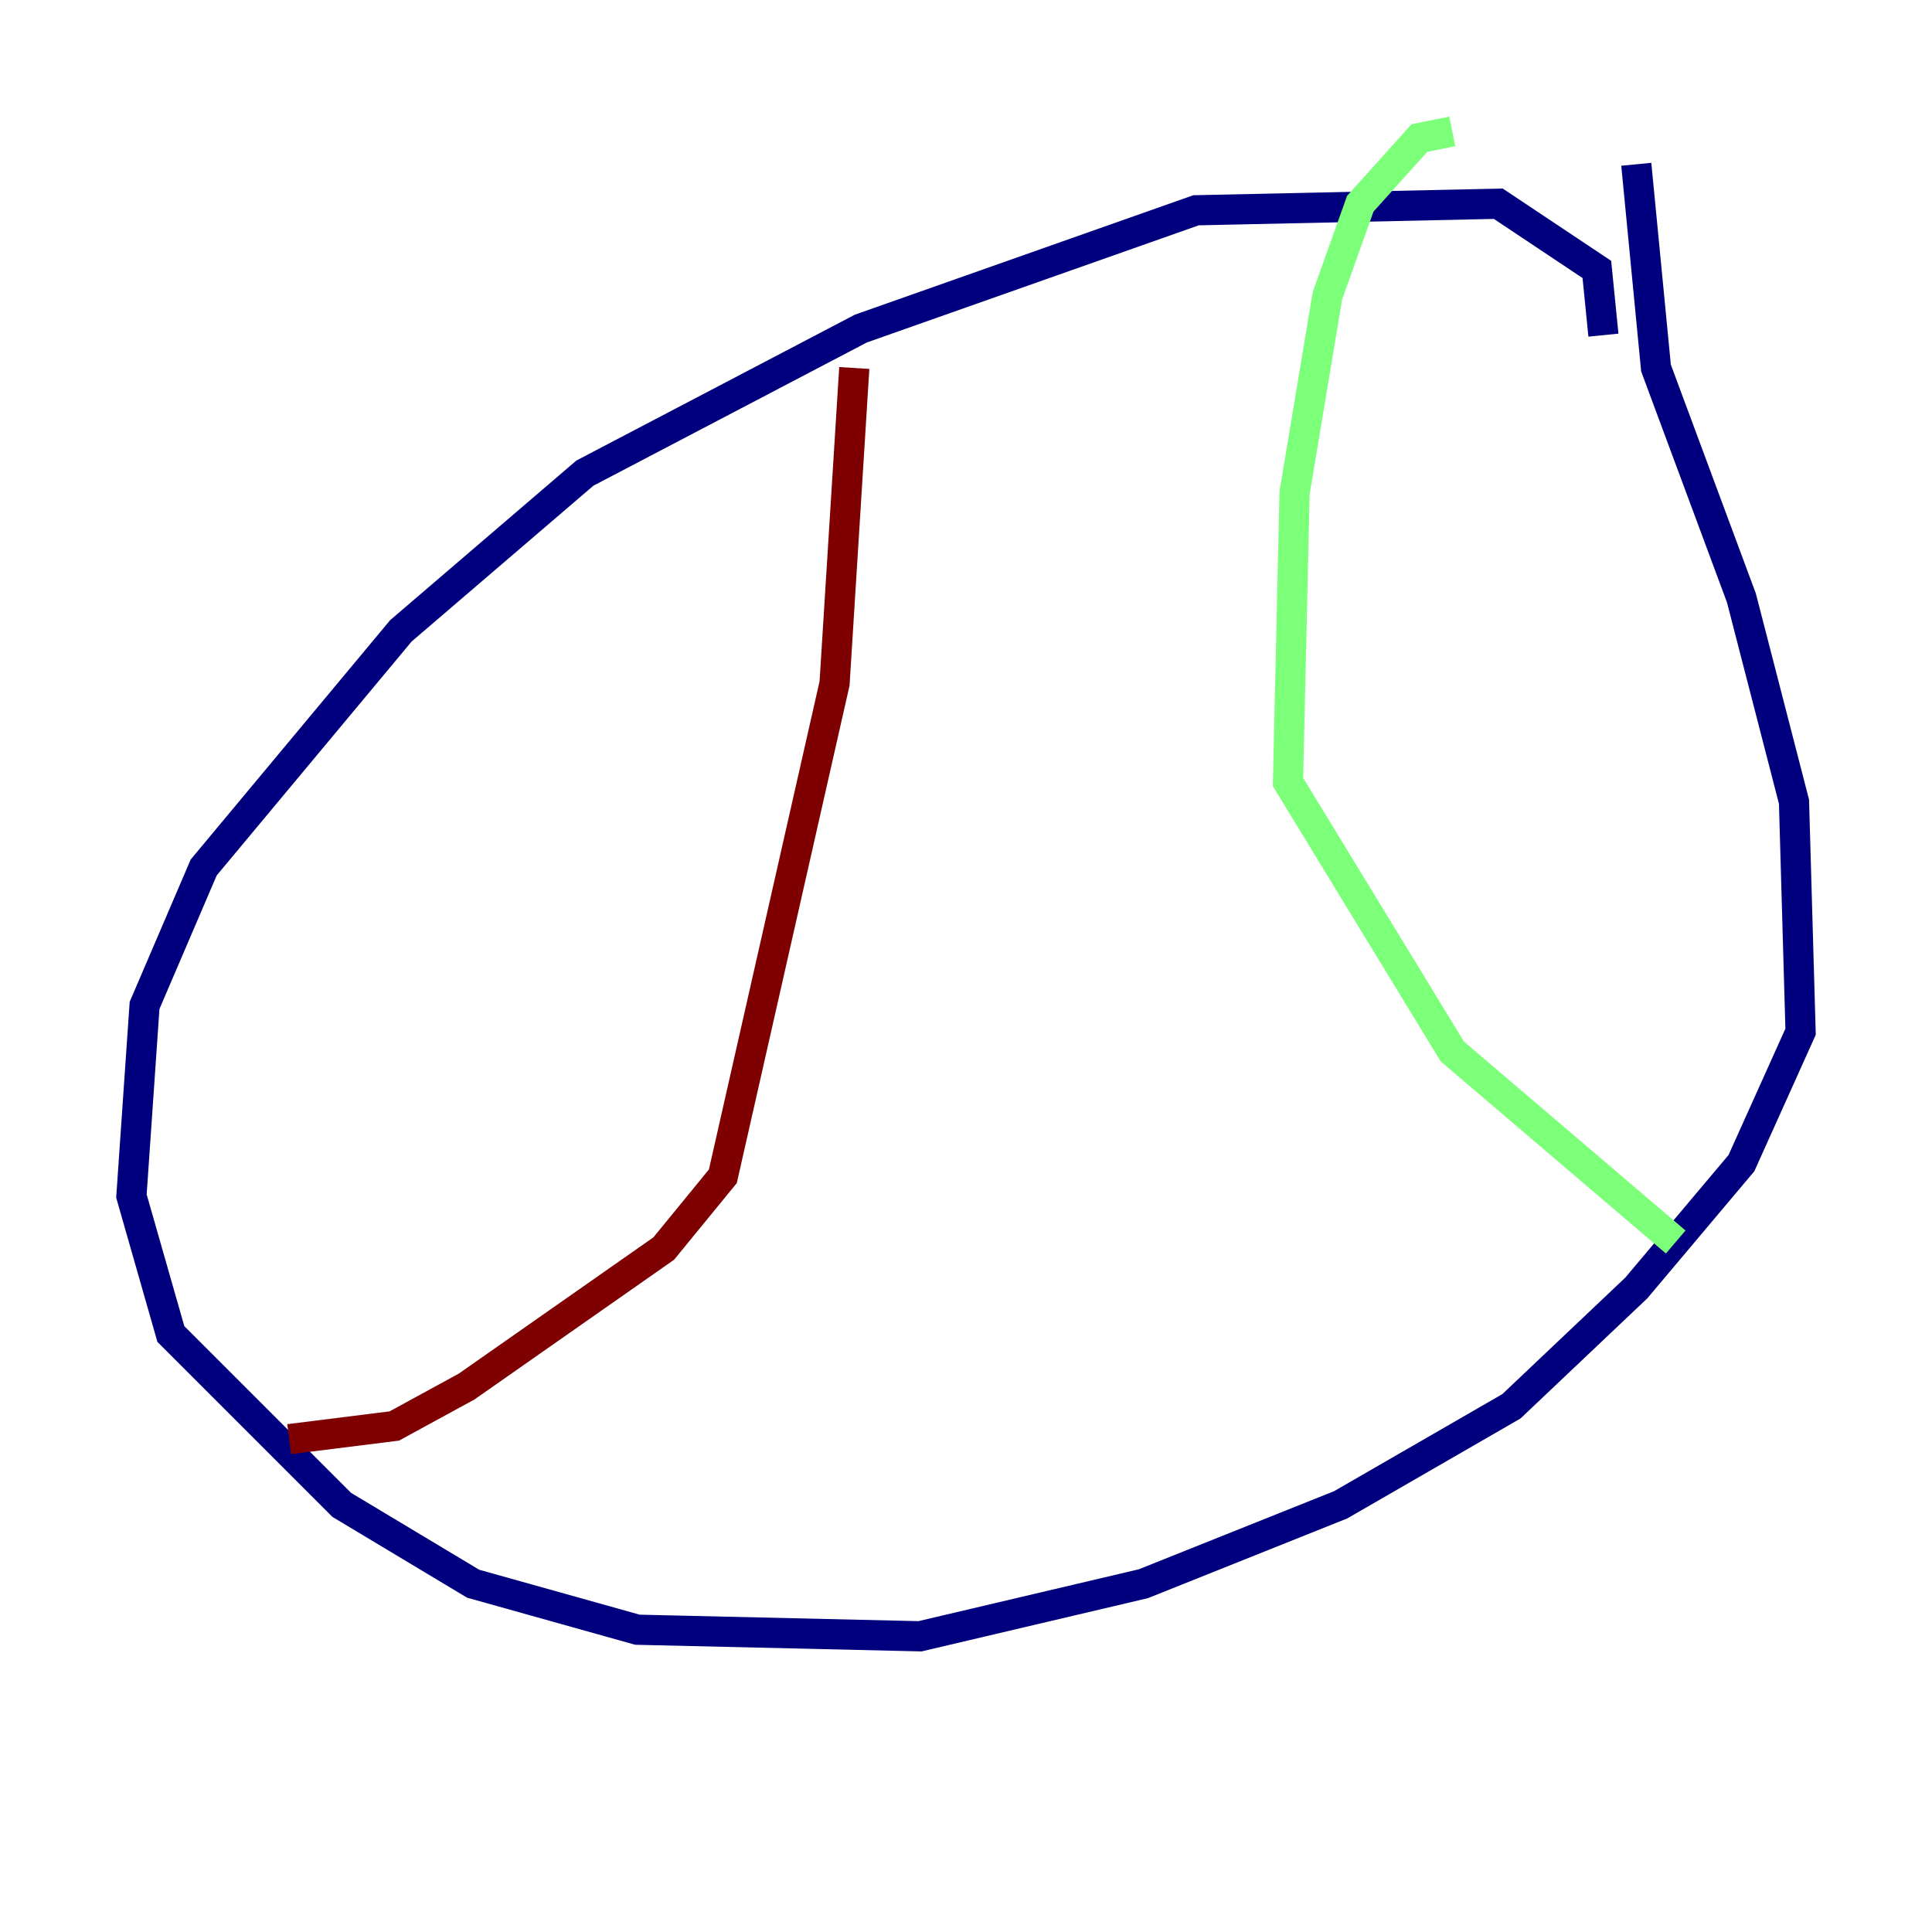 <?xml version="1.0" encoding="utf-8" ?>
<svg baseProfile="tiny" height="128" version="1.2" viewBox="0,0,128,128" width="128" xmlns="http://www.w3.org/2000/svg" xmlns:ev="http://www.w3.org/2001/xml-events" xmlns:xlink="http://www.w3.org/1999/xlink"><defs /><polyline fill="none" points="106.231,22.204 105.796,17.85 99.265,13.497 79.238,13.932 57.034,21.769 38.748,31.347 26.558,41.796 13.497,57.469 9.578,66.612 8.707,79.238 11.32,88.381 22.64,99.701 31.347,104.925 42.231,107.973 60.952,108.408 75.755,104.925 88.816,99.701 100.136,93.17 108.408,85.333 115.374,77.061 119.293,68.354 118.857,53.116 115.374,39.619 109.714,24.381 108.408,10.884" stroke="#00007f" stroke-width="2" /><polyline fill="none" points="96.218,8.707 94.041,9.143 90.122,13.497 87.946,19.592 85.769,32.653 85.333,51.809 96.218,69.66 111.02,82.286" stroke="#7cff79" stroke-width="2" /><polyline fill="none" points="56.599,24.381 55.292,45.279 47.891,77.932 43.973,82.721 30.912,91.864 26.122,94.476 19.157,95.347" stroke="#7f0000" stroke-width="2" /></svg>